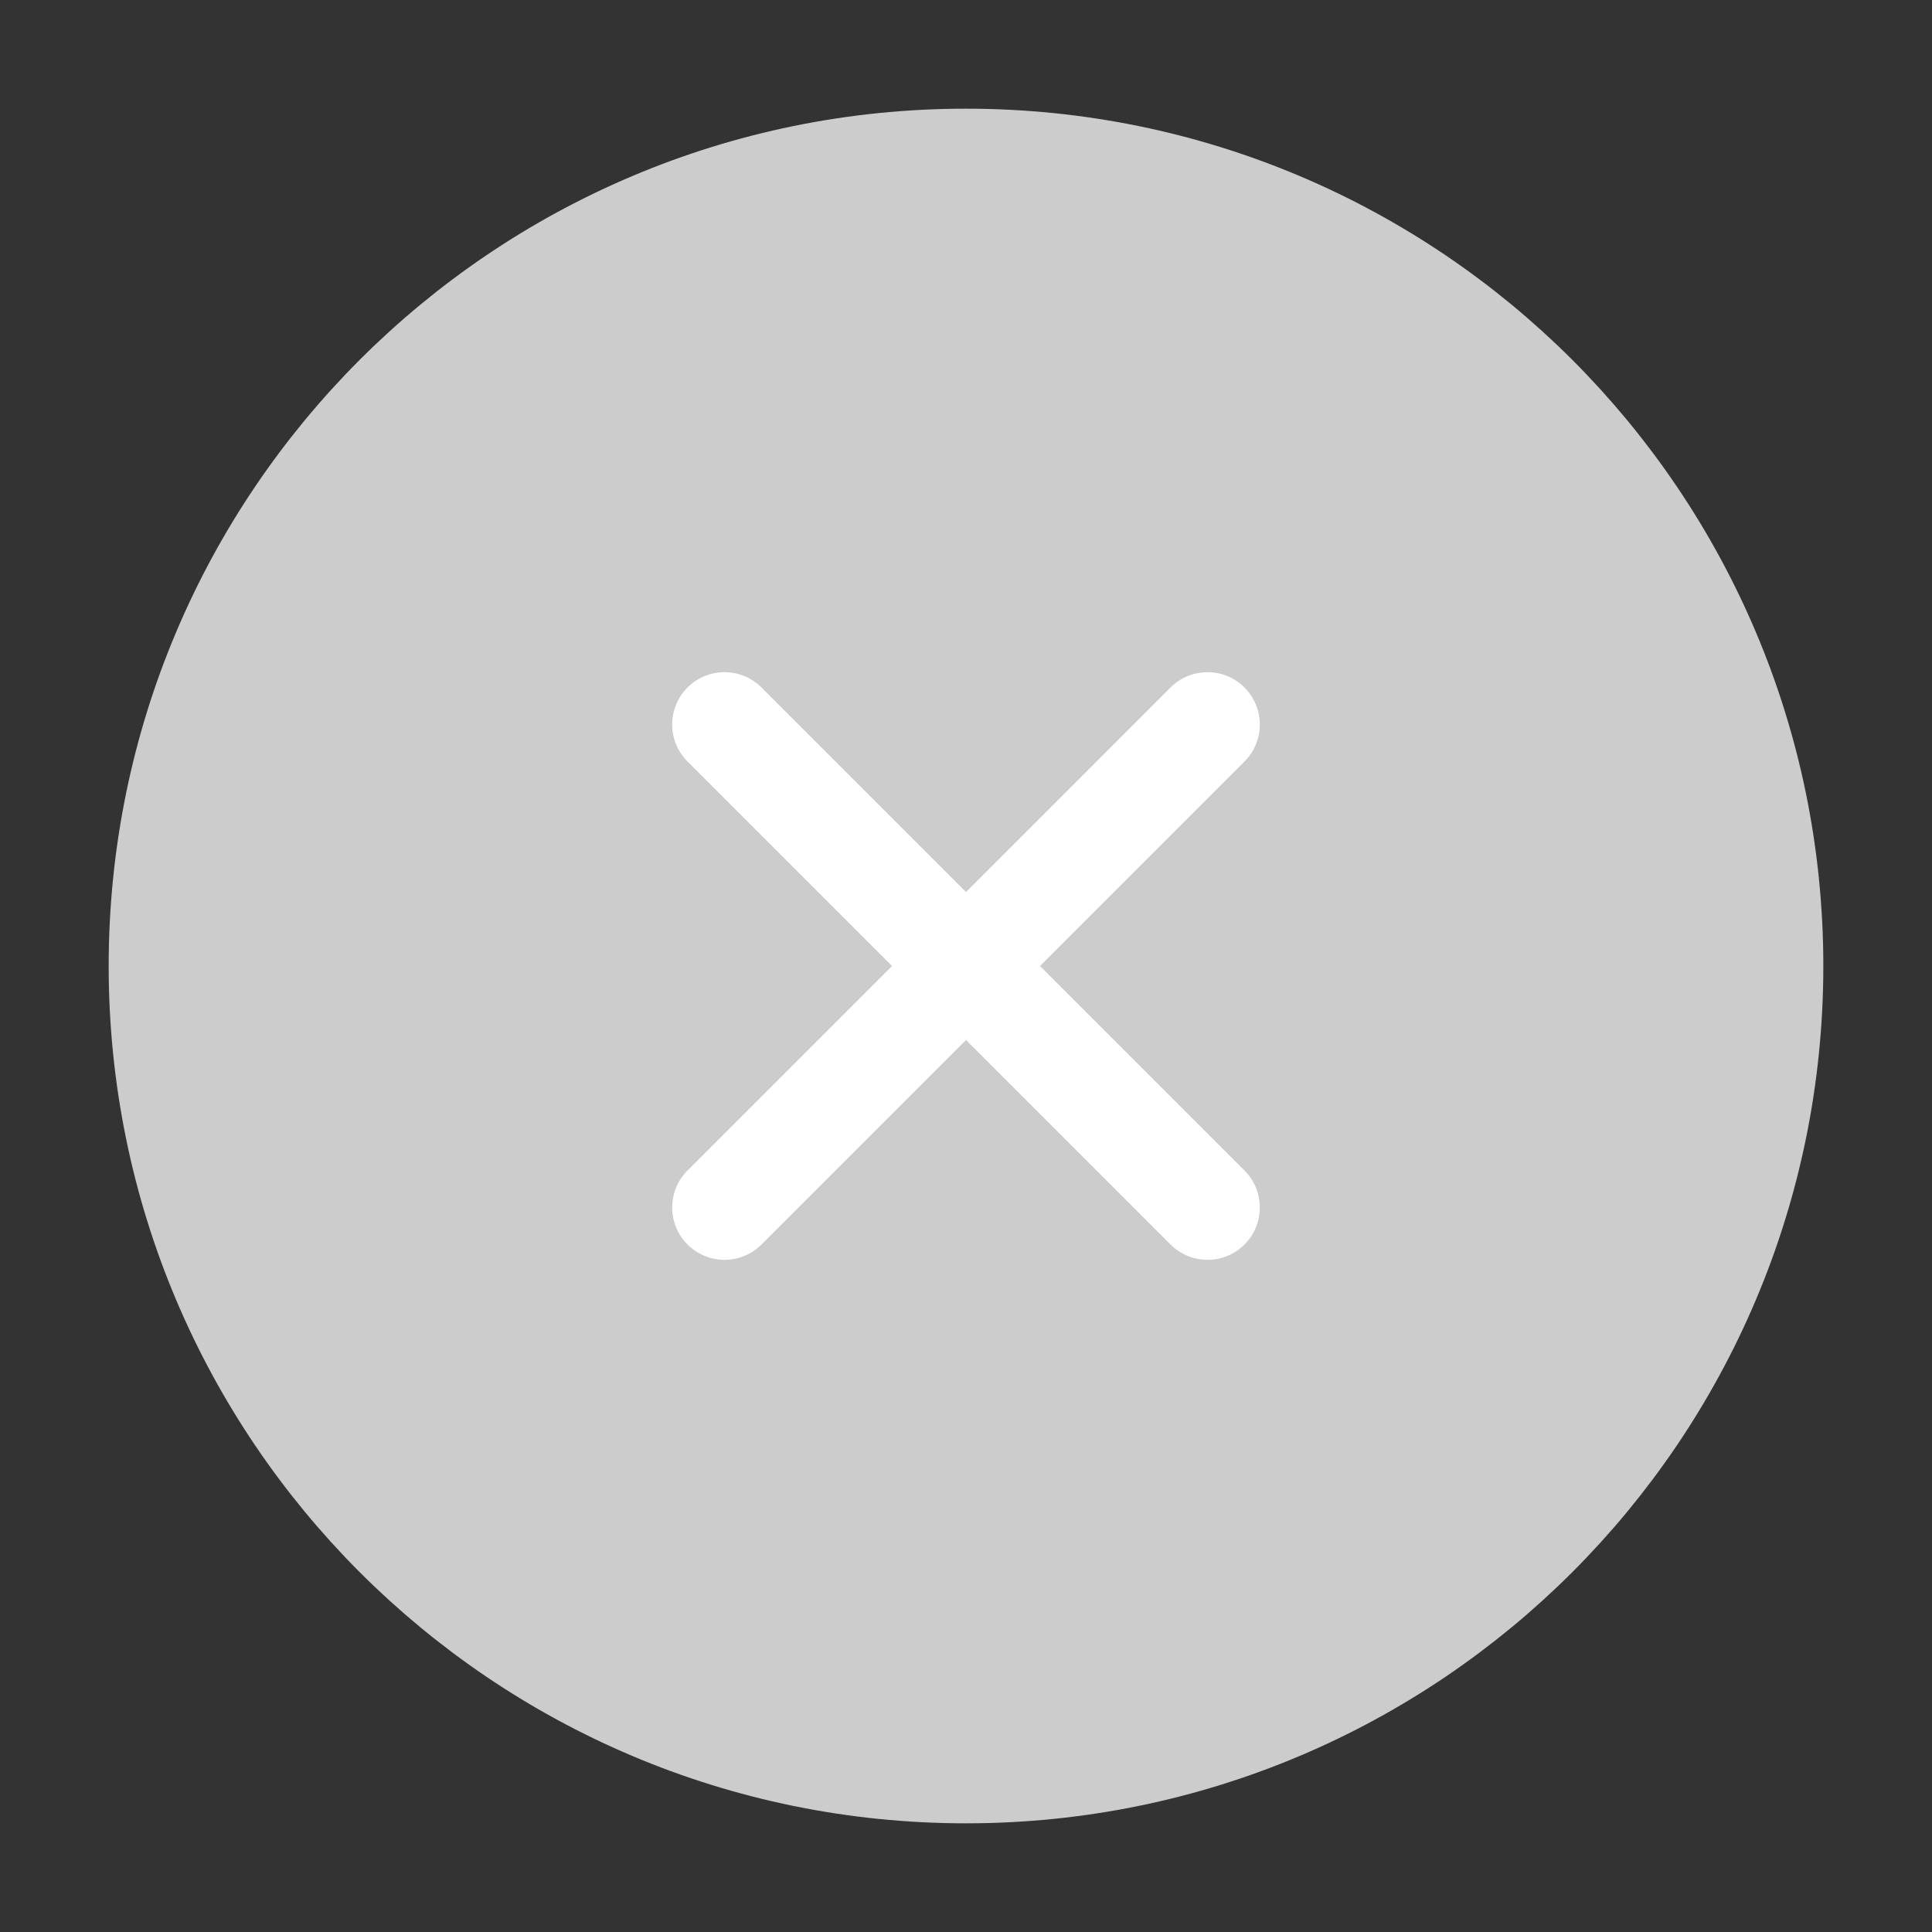 <svg width="24" height="24" viewBox="0 0 24 24" fill="none" xmlns="http://www.w3.org/2000/svg">
<rect x="0" y="0" width="24" height="24" fill="#333333" stroke="none"/>
<g id="type/x-circle">
<path id="Vector" d="M12 22C17.523 22 22 17.523 22 12C22 6.477 17.523 2 12 2C6.477 2 2 6.477 2 12C2 17.523 6.477 22 12 22Z" fill="#CCCCCC" stroke="#CCCCCC" stroke-width="1.3" stroke-linecap="round" stroke-linejoin="round"/>
<path id="Vector_2" d="M15 9L9 15" stroke="white" stroke-width="1.3" stroke-linecap="round" stroke-linejoin="round"/>
<path id="Vector_3" d="M9 9L15 15" stroke="white" stroke-width="1.3" stroke-linecap="round" stroke-linejoin="round"/>
</g>
</svg>
